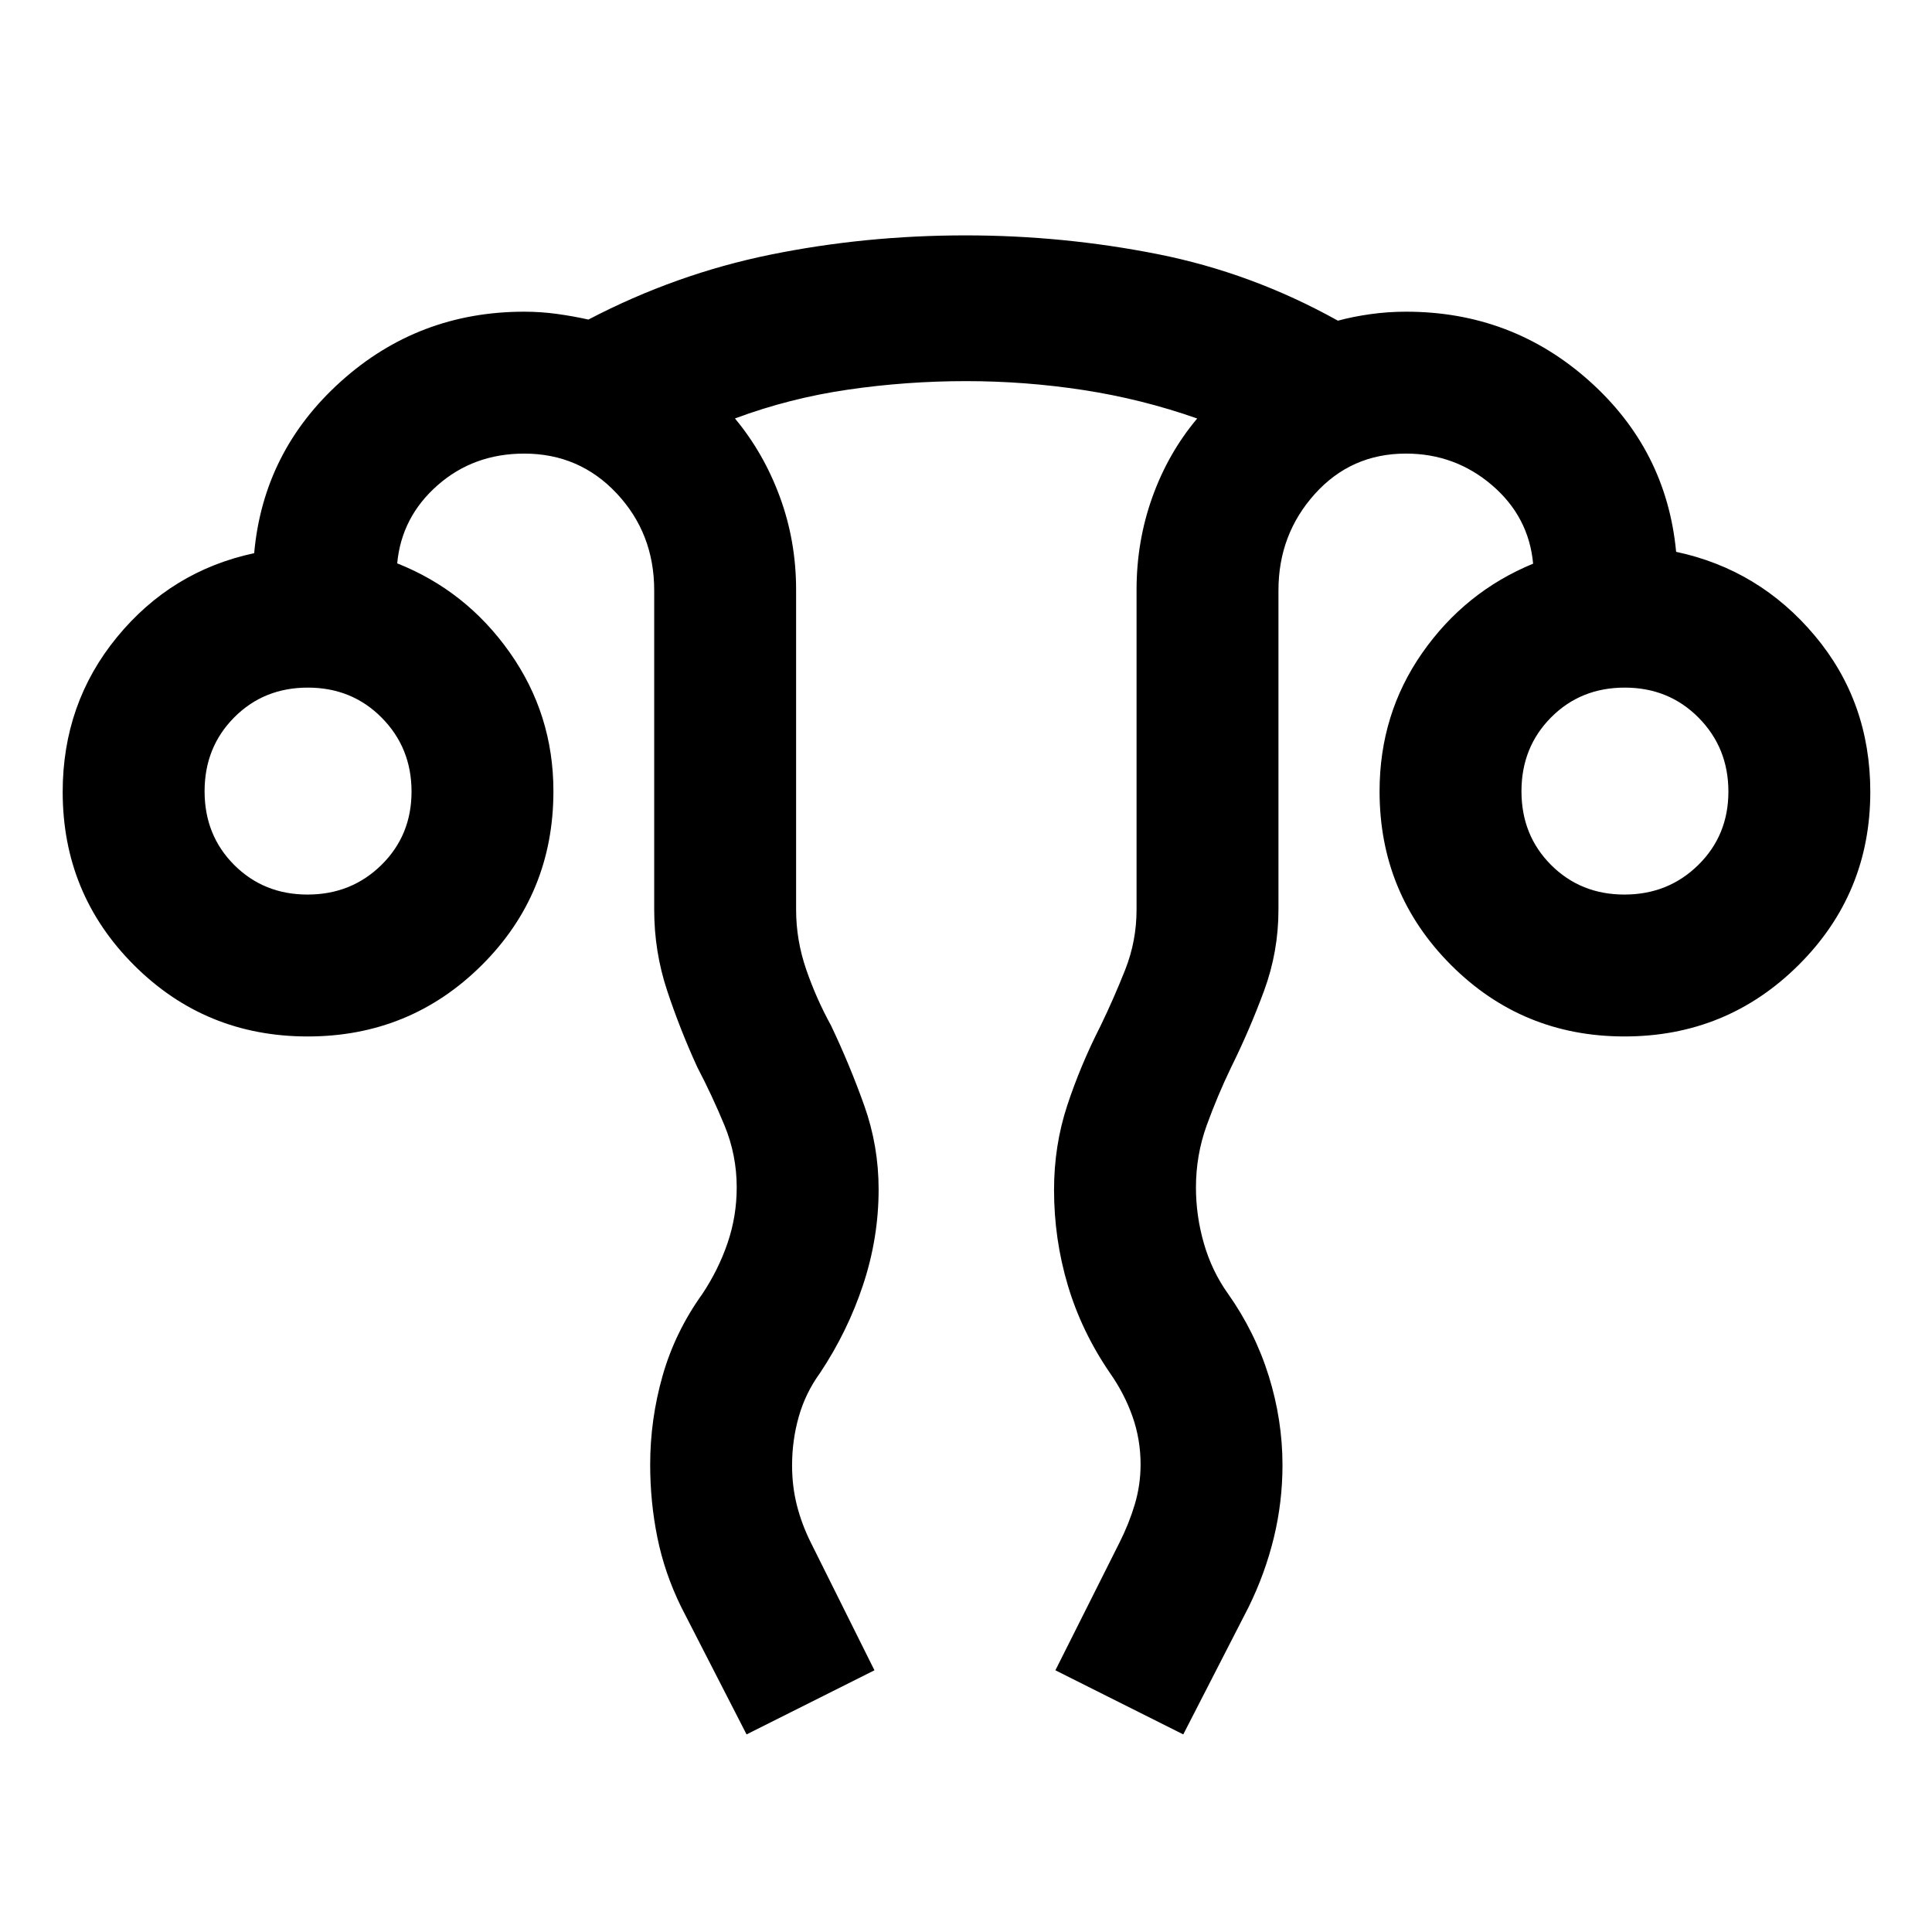 <svg xmlns="http://www.w3.org/2000/svg" height="40" viewBox="0 -960 960 960" width="40"><path d="m370.96-98.18-32.48-63.32q-8.26-16.84-11.83-34.5-3.58-17.65-3.58-36.23 0-22.48 6.17-44.17 6.17-21.68 19.72-40.6 8.01-12.02 12.56-25.34 4.55-13.31 4.55-27.66 0-16.08-6.08-30.81-6.09-14.72-13.51-28.93-8.61-18.79-15.01-38.12-6.4-19.34-6.4-40.14v-158.67q0-28.24-18.57-48.09-18.58-19.85-46.01-19.85-25.19 0-43.08 15.75-17.89 15.74-20.04 38.79 34.27 13.59 55.95 44.33 21.67 30.74 21.67 68.87 0 51.04-35.61 86.46-35.61 35.42-86.49 35.42-50.87 0-86.31-35.44-35.43-35.44-35.43-86.07 0-44.02 27-76.93 27-32.9 68.15-41.7 4.55-50.67 43.08-85.33 38.52-34.66 91.11-34.66 8.25 0 16.36 1.12 8.1 1.12 15.53 2.79 43.38-22.67 90.45-32.25 47.07-9.58 96.9-9.58 48.47 0 95.43 9.3 46.96 9.31 89.65 33.09 7.46-2.04 16.18-3.25 8.71-1.22 17.68-1.22 52.49 0 90.95 34.33 38.46 34.32 43.24 84.99 41.32 8.8 68.9 41.66 27.58 32.87 27.58 77.6 0 50.64-35.67 86.1-35.67 35.45-86.45 35.45t-86.25-35.53q-35.47-35.53-35.47-86.28 0-38.42 21.23-68.8 21.24-30.38 55.07-44.31-2.15-23.37-20.48-39.04-18.33-15.66-42.73-15.66-27.23 0-45.28 20.09t-18.05 47.85V-508q0 20.87-7.14 40.28-7.15 19.4-16.34 37.98-6.81 14.12-12.17 28.9-5.35 14.78-5.35 30.92 0 14.03 3.93 27.72 3.93 13.7 11.94 24.96 13.47 19.04 20.3 40.95 6.83 21.92 6.83 44.26 0 18.44-4.32 36.19-4.33 17.74-12.49 34.34l-32.49 63.32-63.54-31.86 31.82-63.39q4.68-9.26 7.6-18.95 2.91-9.69 2.91-19.98 0-12.35-4-23.74-4.01-11.39-11.24-21.69-14.09-20.59-20.92-43.56-6.84-22.96-6.84-47.38 0-22.11 6.57-42.02 6.56-19.91 16.51-39.44 6.59-13.6 12.26-27.91 5.66-14.32 5.66-29.9v-158.94q0-24.11 7.84-46.01t22.29-39.1q-27.53-9.68-56.47-14.13-28.94-4.44-58.42-4.44-29.47 0-58.55 4.22t-56.25 14.33q14.32 17.19 22.35 39.06 8.04 21.88 8.04 46.07V-508q0 15.14 5 29.67 5 14.53 12.35 27.9 9.37 19.7 16.51 39.76 7.14 20.05 7.14 41.63 0 24.17-7.7 47.42-7.7 23.24-21.43 43.87-7.19 9.9-10.53 21.63-3.34 11.73-3.34 24.27 0 10.44 2.41 19.91 2.42 9.47 6.94 18.51l31.58 63.39-63.55 31.86ZM152.82-515.5q21.75 0 36.71-14.71t14.96-36.45q0-21.75-14.81-36.71t-36.7-14.96q-21.89 0-36.61 14.81-14.71 14.81-14.71 36.7t14.71 36.61q14.71 14.71 36.45 14.71Zm654.35 0q21.74 0 36.7-14.71 14.96-14.71 14.96-36.45 0-21.75-14.8-36.71-14.81-14.96-36.7-14.96-21.9 0-36.61 14.81t-14.71 36.7q0 21.89 14.71 36.61 14.71 14.71 36.45 14.71Zm0-51.17Zm-654.34 0Z"/></svg>
